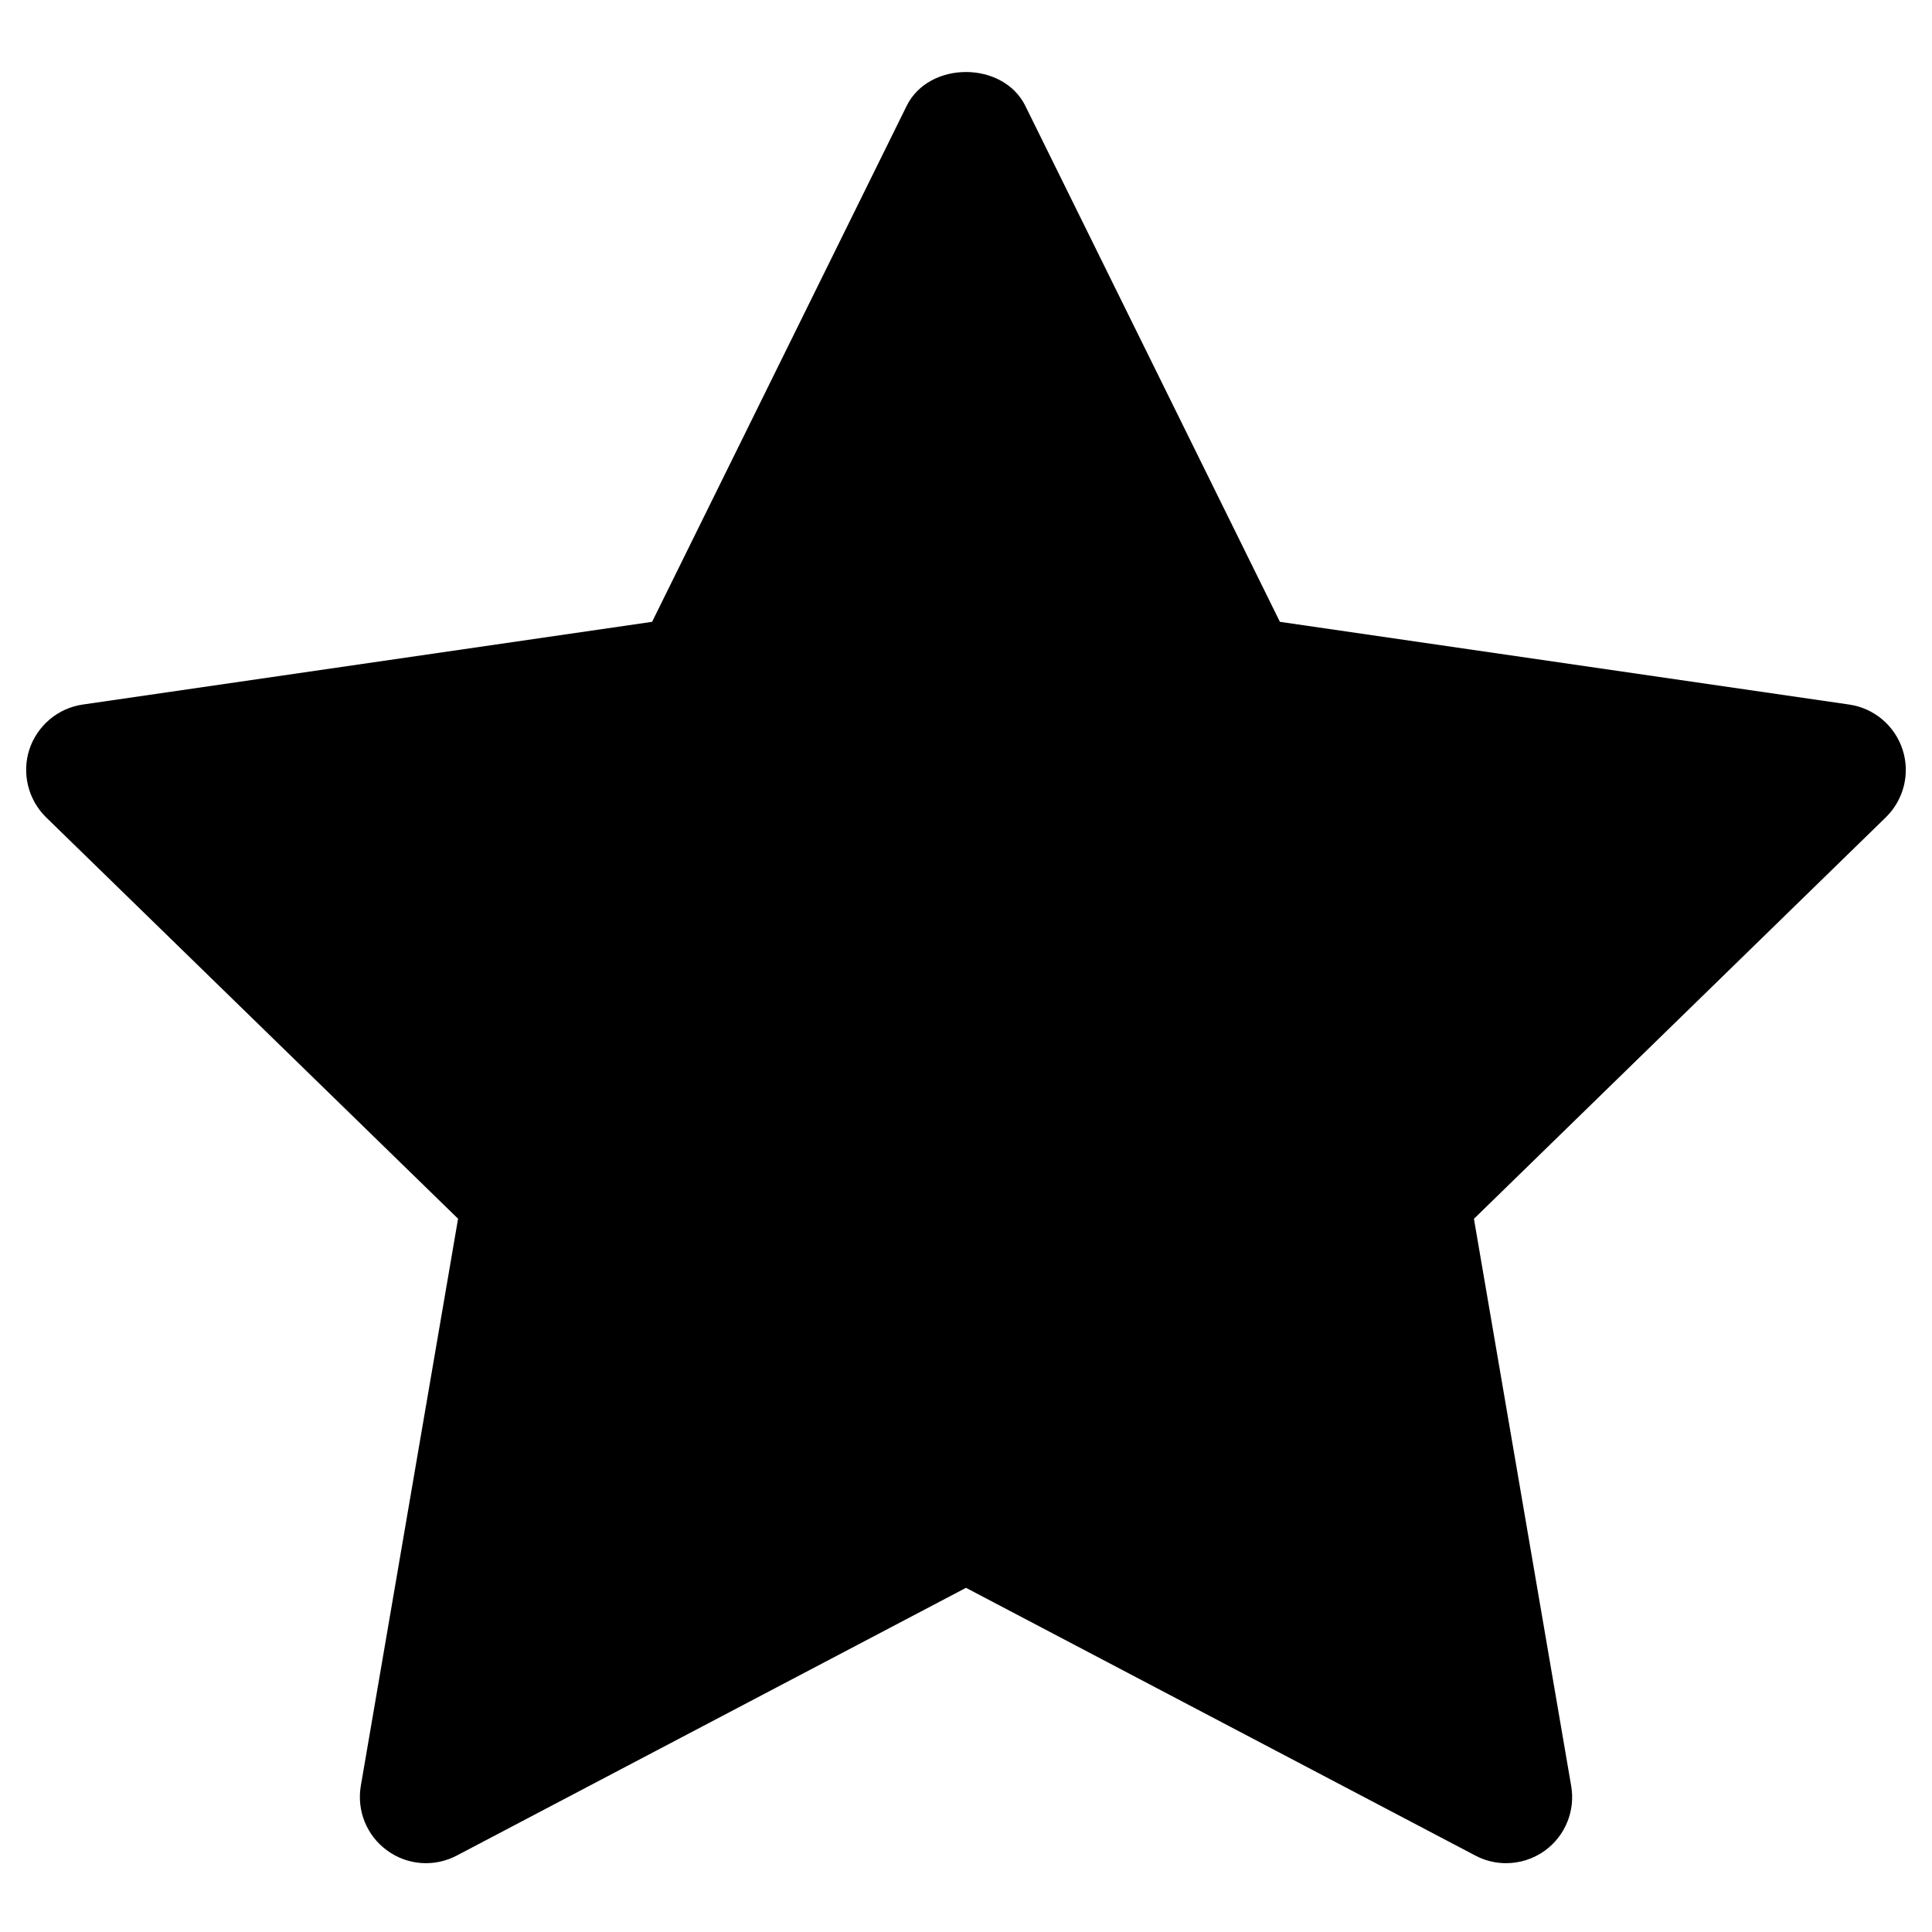 <svg width="21" height="21" viewBox="0 0 21 21" fill="none" xmlns="http://www.w3.org/2000/svg">
<path d="M20.498 8.884L16.021 13.248L17.078 19.412C17.125 19.681 17.014 19.954 16.793 20.115C16.667 20.206 16.519 20.252 16.37 20.252C16.256 20.252 16.141 20.225 16.036 20.169L10.5 17.259L4.965 20.169C4.723 20.297 4.429 20.276 4.208 20.114C3.986 19.953 3.876 19.681 3.922 19.411L4.979 13.247L0.501 8.884C0.306 8.693 0.235 8.406 0.319 8.147C0.404 7.888 0.629 7.697 0.9 7.658L7.088 6.759L9.855 1.151C10.097 0.66 10.902 0.66 11.145 1.151L13.912 6.759L20.099 7.658C20.37 7.697 20.595 7.887 20.68 8.147C20.765 8.407 20.694 8.692 20.498 8.884Z" fill="black"/>
</svg>
